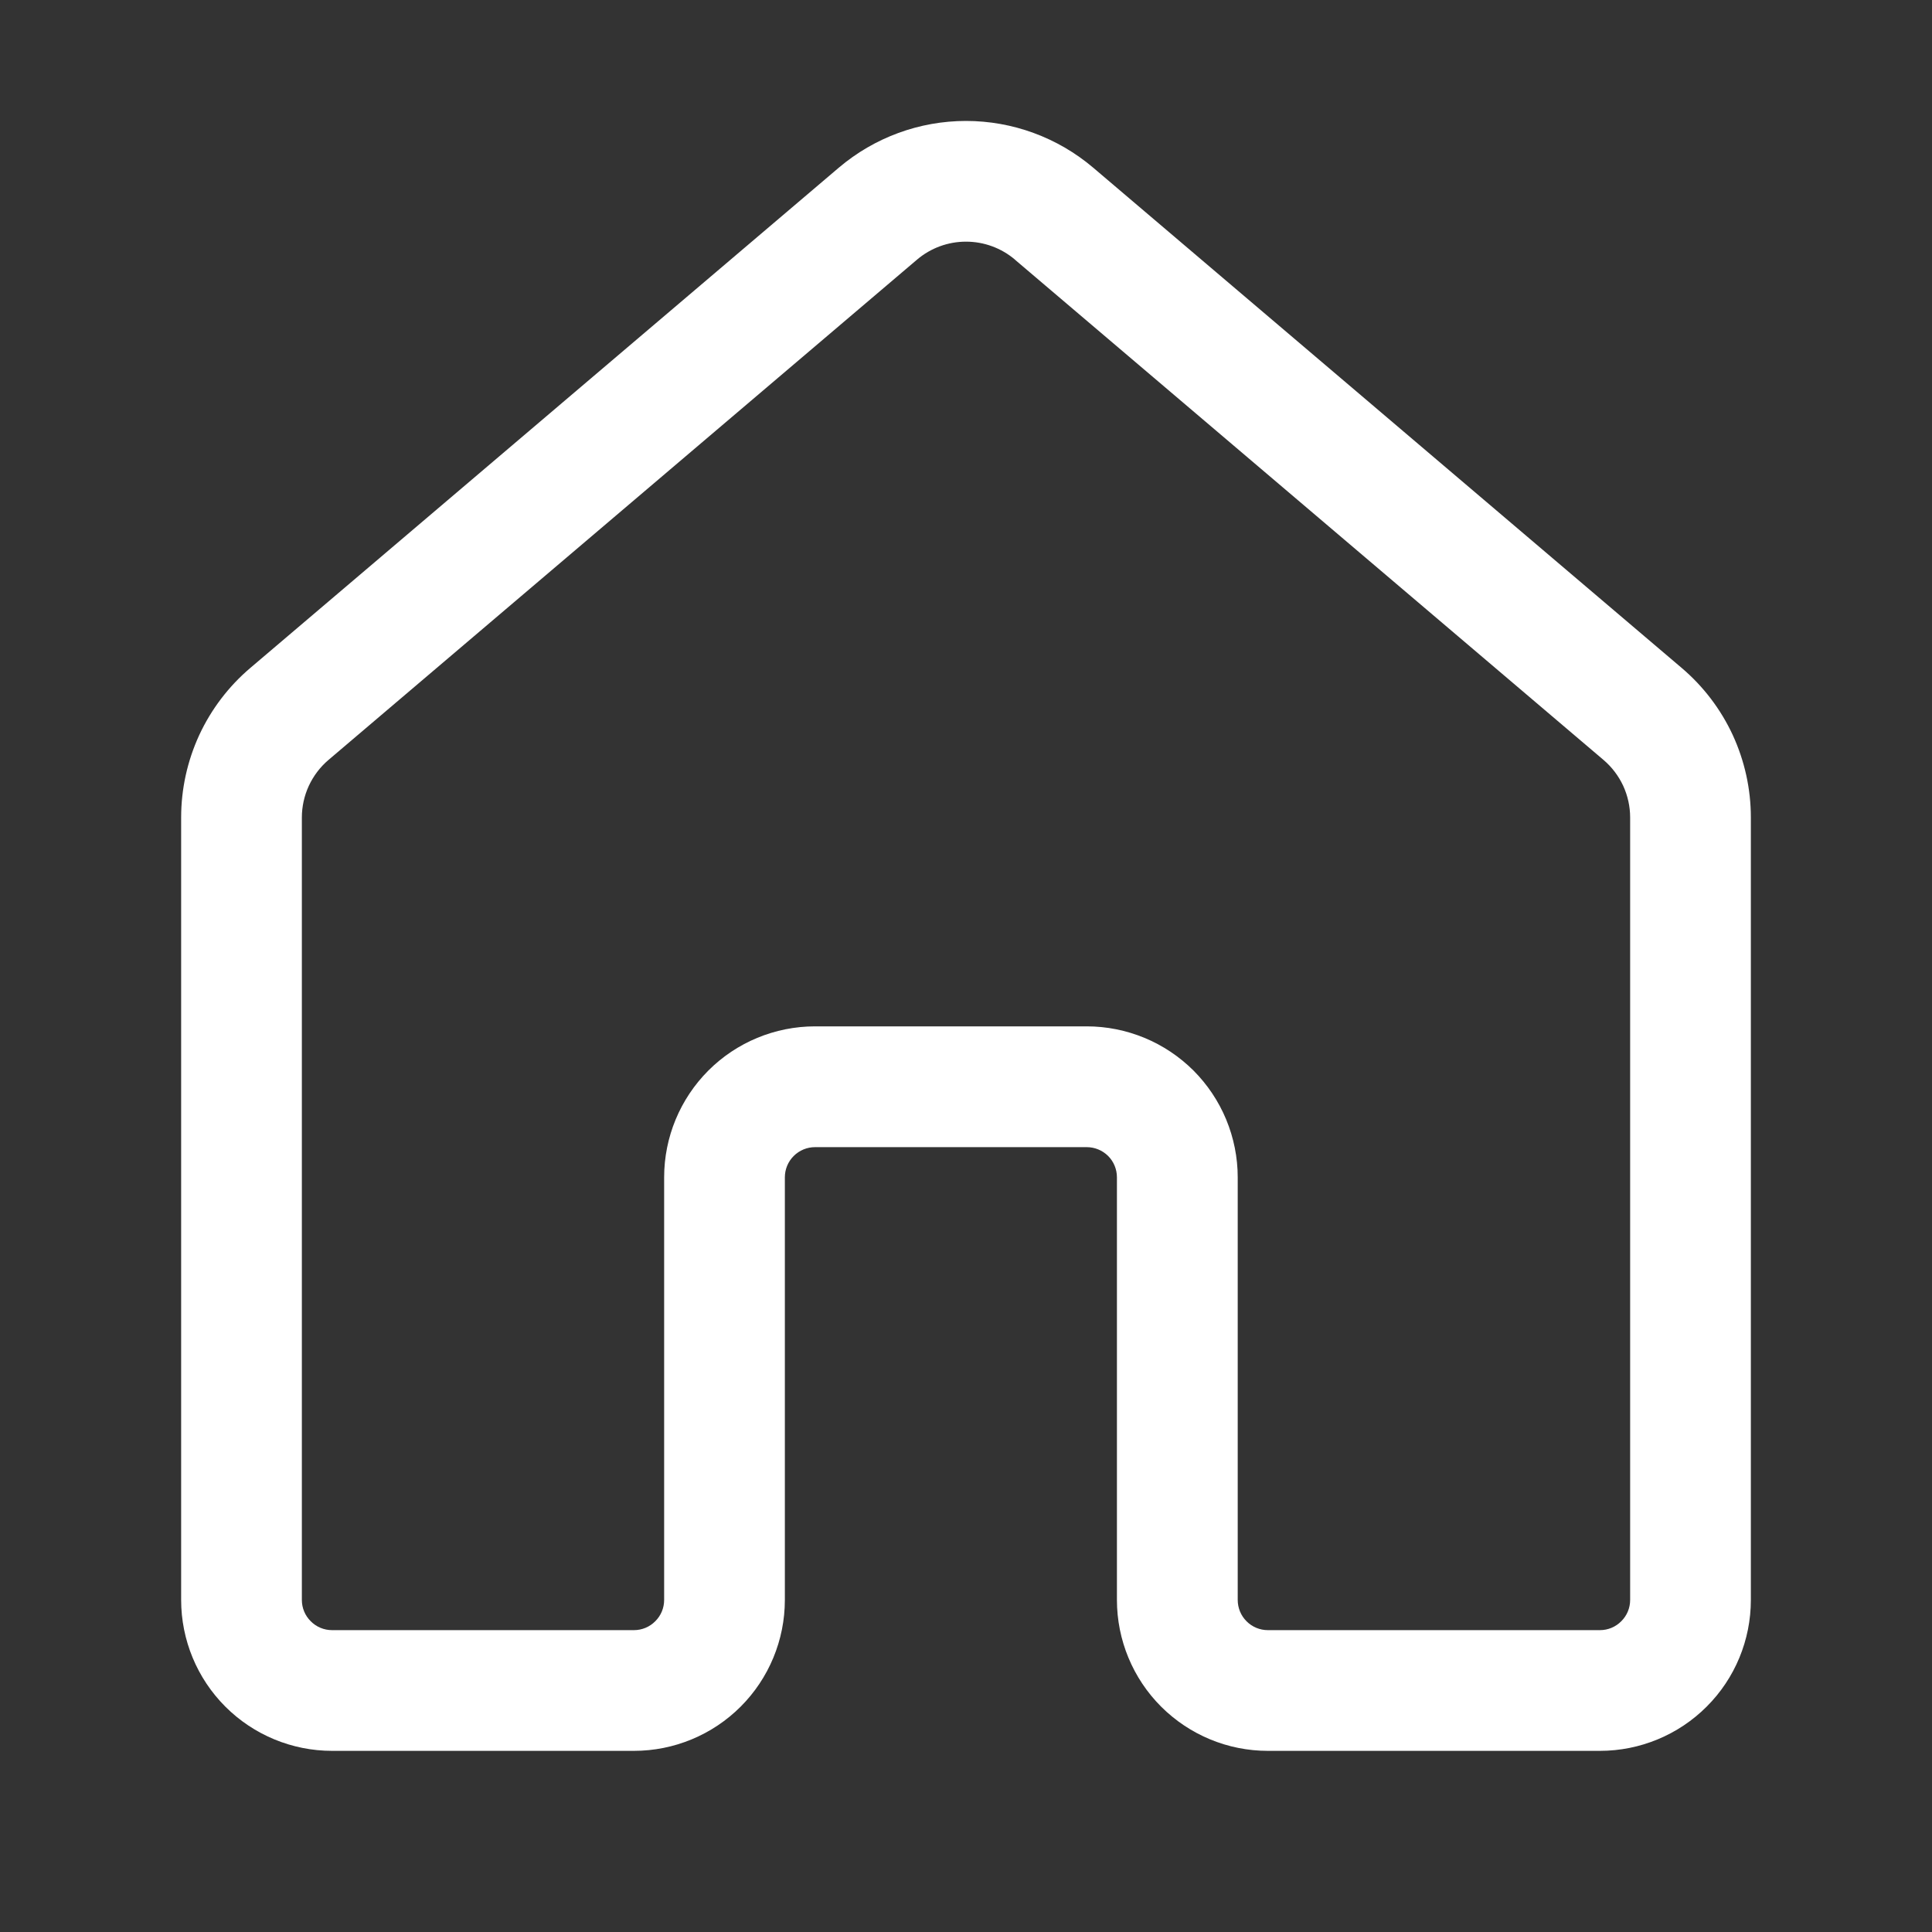 <svg width="25" height="25" viewBox="0 0 25 25" fill="none" xmlns="http://www.w3.org/2000/svg">
<rect x="0" y="0" width="25" height="25" fill="#333333" stroke="none"/>
<path d="M13.133 3.359C12.956 3.209 12.732 3.127 12.5 3.127C12.268 3.127 12.044 3.209 11.867 3.359L4.25 9.834C4.142 9.926 4.056 10.04 3.996 10.169C3.937 10.297 3.906 10.437 3.906 10.579V20.703C3.906 20.807 3.947 20.906 4.021 20.979C4.094 21.053 4.193 21.094 4.297 21.094H8.203C8.307 21.094 8.406 21.053 8.479 20.979C8.553 20.906 8.594 20.807 8.594 20.703V15.234C8.594 14.716 8.8 14.22 9.166 13.853C9.532 13.487 10.029 13.281 10.547 13.281H14.062C14.319 13.281 14.573 13.332 14.81 13.43C15.047 13.528 15.262 13.672 15.444 13.853C15.625 14.035 15.769 14.25 15.867 14.487C15.965 14.724 16.016 14.978 16.016 15.234V20.703C16.016 20.807 16.057 20.906 16.13 20.979C16.203 21.053 16.303 21.094 16.406 21.094H20.703C20.807 21.094 20.906 21.053 20.979 20.979C21.053 20.906 21.094 20.807 21.094 20.703V10.578C21.094 10.437 21.063 10.297 21.004 10.168C20.944 10.04 20.858 9.926 20.75 9.834L13.133 3.36V3.359ZM10.855 2.169C11.315 1.779 11.898 1.565 12.5 1.565C13.102 1.565 13.685 1.779 14.145 2.169L21.762 8.644C22.042 8.882 22.267 9.178 22.422 9.512C22.576 9.847 22.656 10.21 22.656 10.578V20.703C22.656 21.221 22.451 21.718 22.084 22.084C21.718 22.45 21.221 22.656 20.703 22.656H16.406C15.888 22.656 15.392 22.45 15.025 22.084C14.659 21.718 14.453 21.221 14.453 20.703V15.234C14.453 15.131 14.412 15.031 14.339 14.958C14.265 14.885 14.166 14.844 14.062 14.844H10.547C10.443 14.844 10.344 14.885 10.271 14.958C10.197 15.031 10.156 15.131 10.156 15.234V20.703C10.156 21.221 9.95 21.718 9.584 22.084C9.218 22.45 8.721 22.656 8.203 22.656H4.297C3.779 22.656 3.282 22.45 2.916 22.084C2.55 21.718 2.344 21.221 2.344 20.703V10.578C2.344 10.21 2.424 9.847 2.578 9.512C2.733 9.178 2.958 8.882 3.238 8.644L10.855 2.169V2.169Z" fill="white"/>
</svg>
